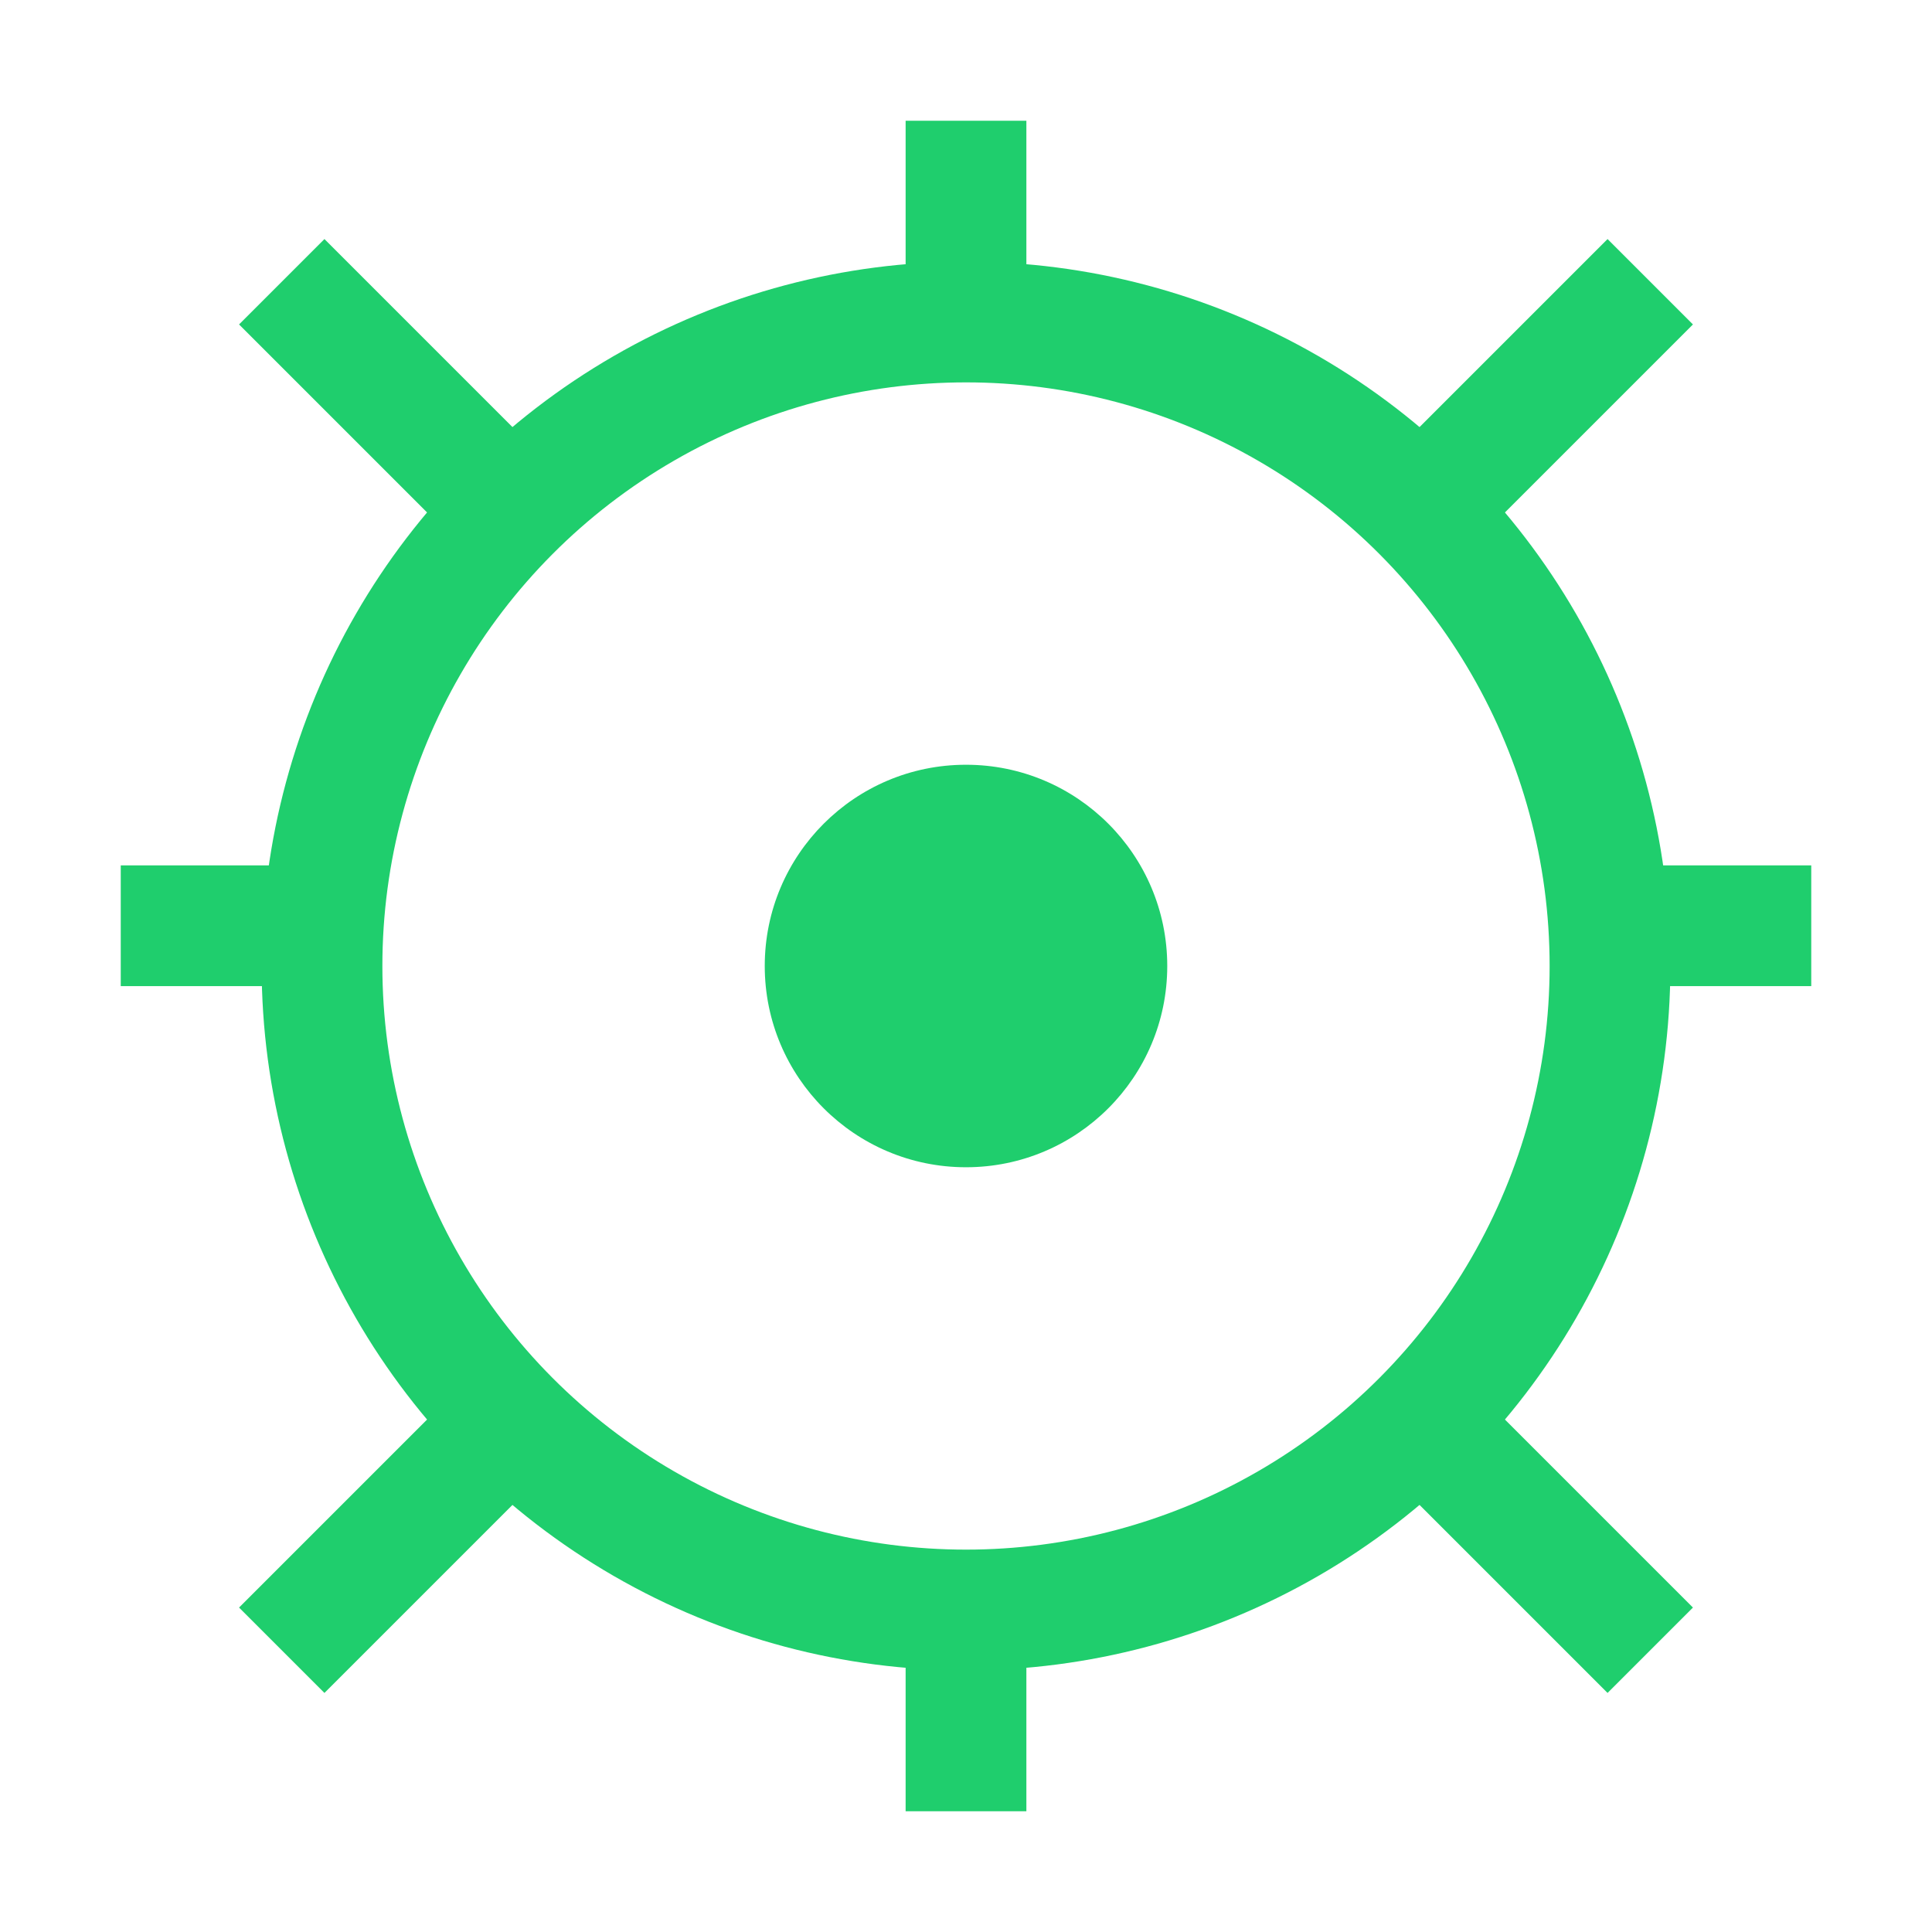 <svg width="48" height="48" viewBox="0 0 48 48" fill="none" xmlns="http://www.w3.org/2000/svg">
<circle cx="24" cy="24" r="16" stroke="#1FCE6D" stroke-width="3"/>
<path d="M36 12L41 7" stroke="#1FCE6D" stroke-width="3"/>
<path d="M7 41L12 36" stroke="#1FCE6D" stroke-width="3"/>
<path d="M24 8L24 3" stroke="#1FCE6D" stroke-width="3"/>
<path d="M24 45L24 40" stroke="#1FCE6D" stroke-width="3"/>
<path d="M45 23H41" stroke="#1FCE6D" stroke-width="3"/>
<path d="M7 23H3" stroke="#1FCE6D" stroke-width="3"/>
<path d="M7 7L12 12" stroke="#1FCE6D" stroke-width="3"/>
<path d="M36 36L41 41" stroke="#1FCE6D" stroke-width="3"/>
<circle cx="24" cy="24" r="5" fill="#1FCE6D"/>
</svg>
